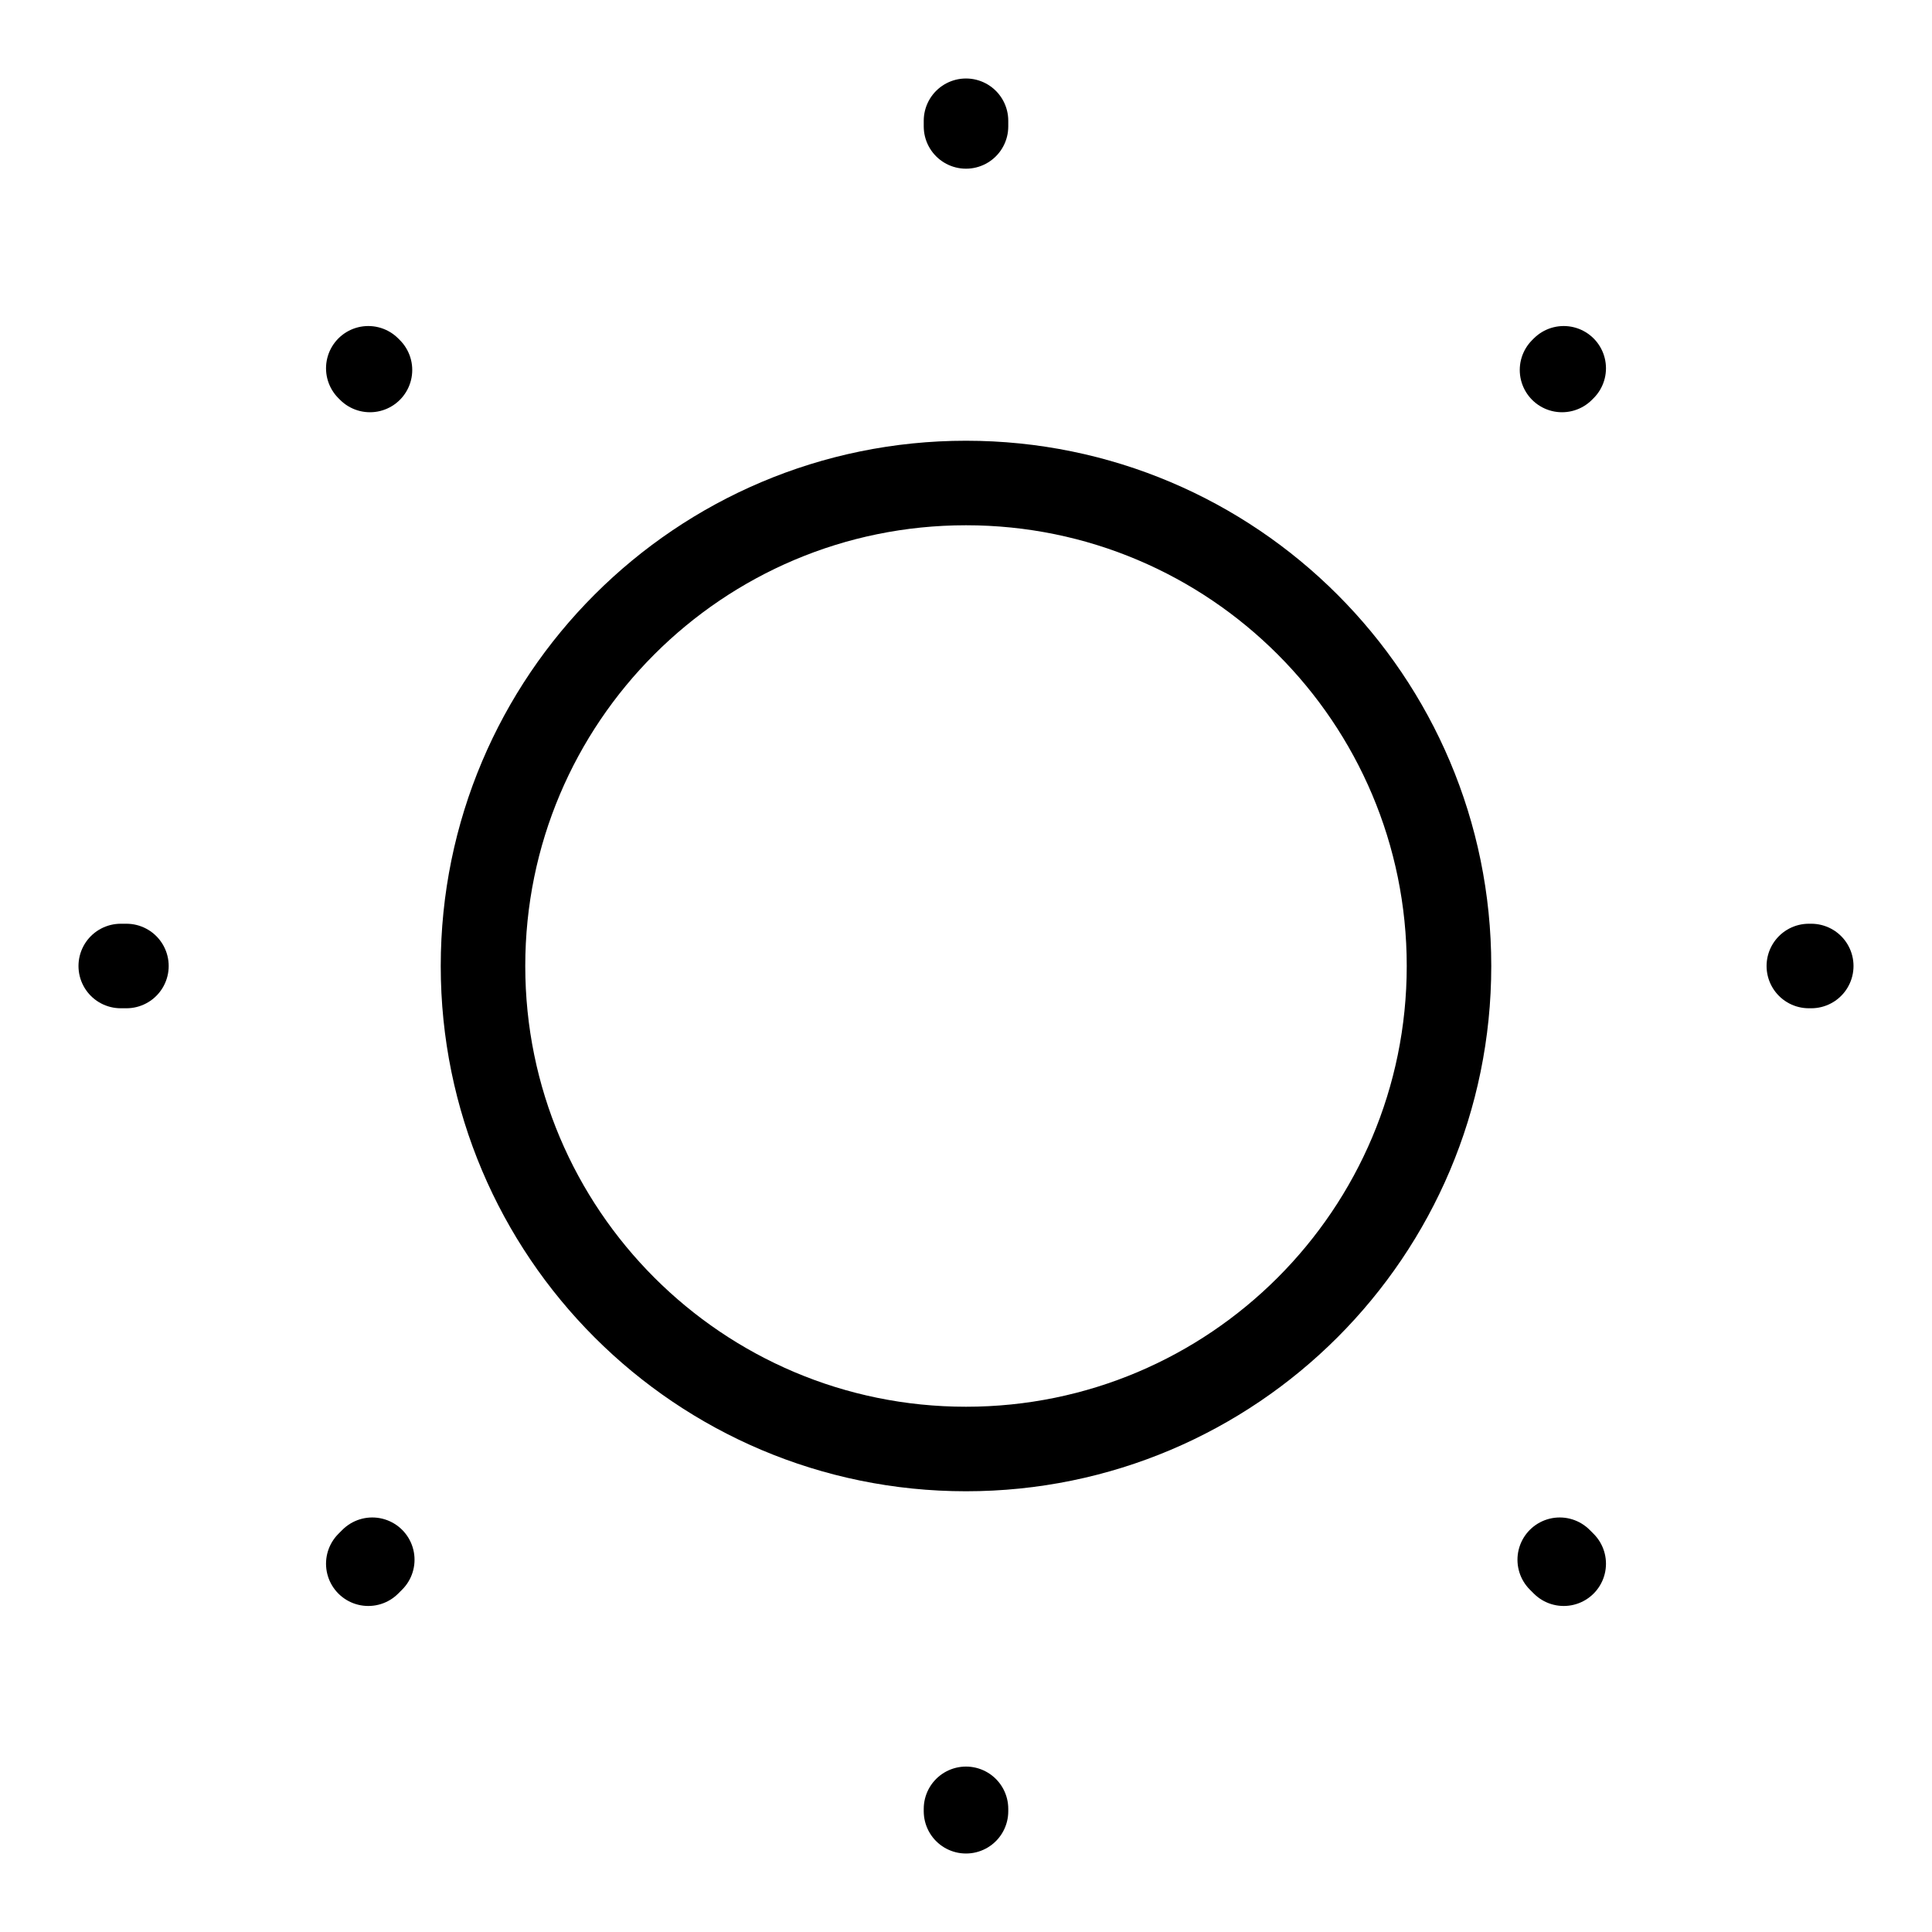 <svg width="16" height="16" viewBox="0 0 16 16" fill="none" xmlns="http://www.w3.org/2000/svg">
<path d="M8 1.047L8 1M8 15V14.98M1.047 8L1 8M15 8H14.98M3.083 12.917L3.05 12.95M12.95 3.05L12.936 3.064M12.917 12.917L12.95 12.95M3.05 3.05L3.064 3.064M12 8C12 10.209 10.209 12 8 12C5.791 12 4 10.209 4 8C4 5.791 5.791 4 8 4C10.209 4 12 5.791 12 8Z" stroke="black" stroke-width="0.7" stroke-linecap="round"/>
</svg>
